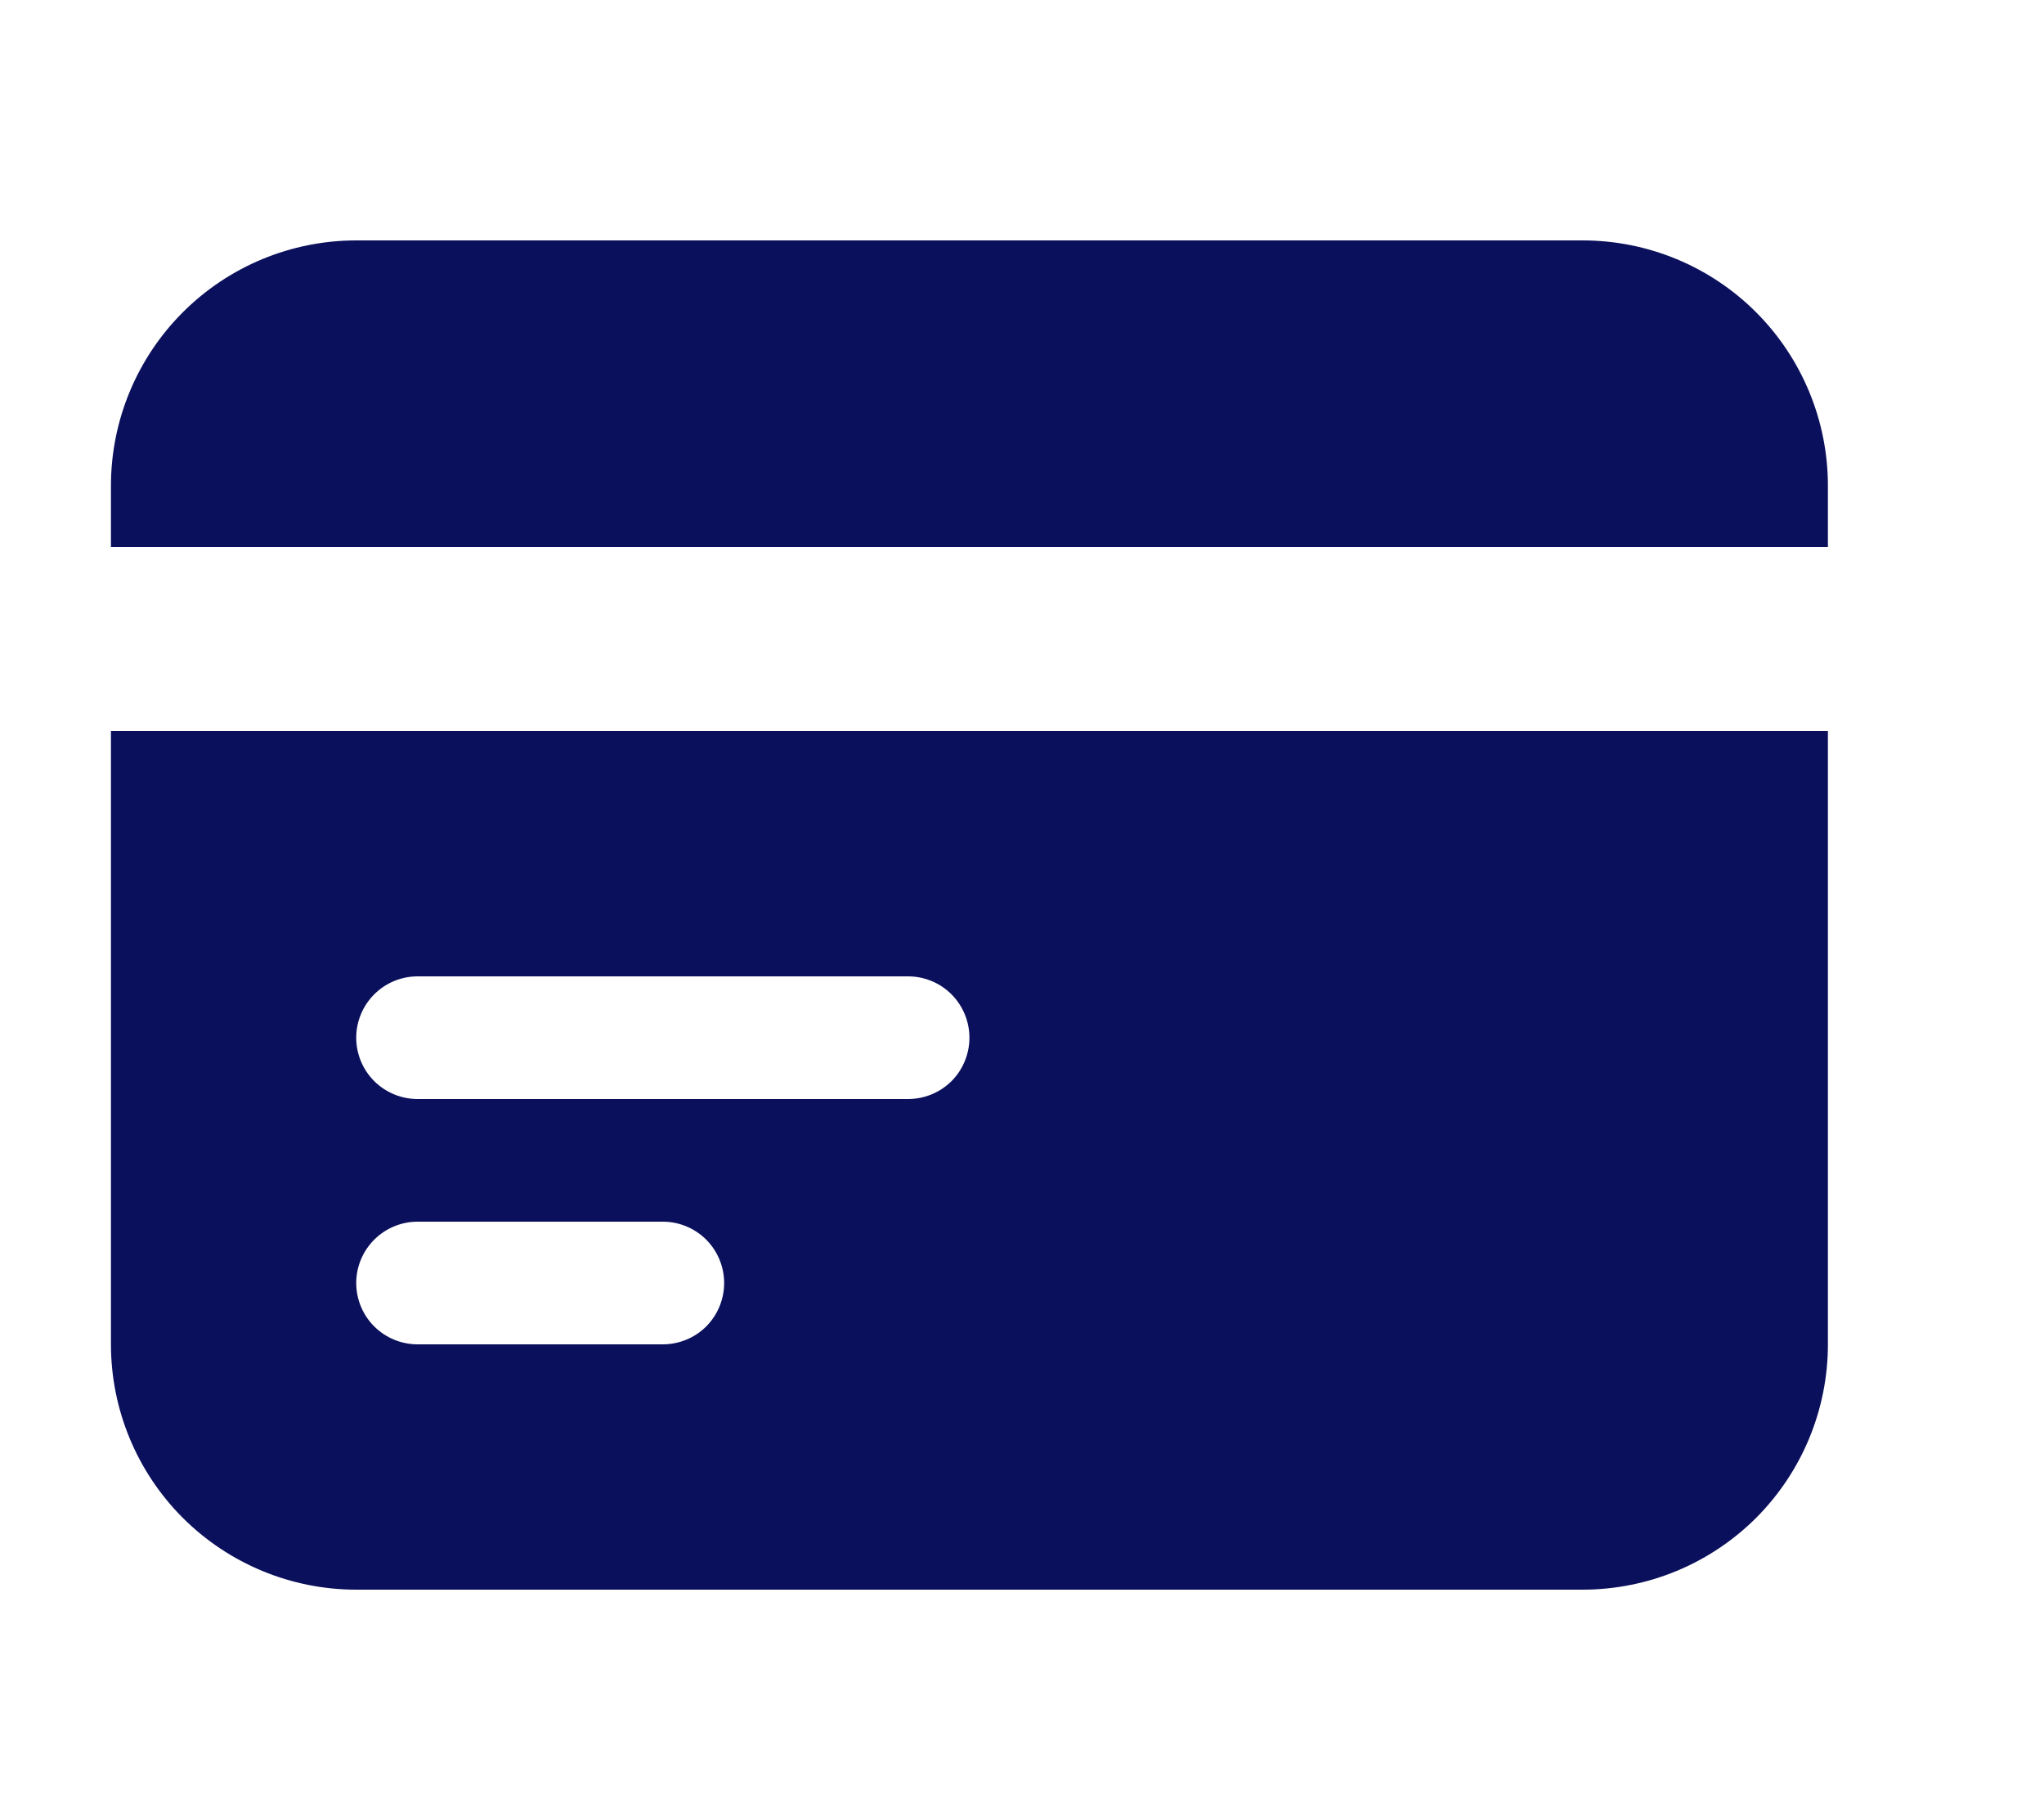 <svg width="25" height="22" viewBox="0 0 25 22" fill="none" xmlns="http://www.w3.org/2000/svg">
<path d="M4.357 2.94C3.562 2.94 2.799 3.256 2.236 3.819C1.673 4.382 1.357 5.145 1.357 5.94V6.69H22.357V5.94C22.357 5.145 22.041 4.382 21.479 3.819C20.916 3.256 20.153 2.94 19.357 2.94H4.357Z" fill="#0B105C"/>
<path fill-rule="evenodd" clip-rule="evenodd" d="M22.357 8.94H1.357V16.44C1.357 17.236 1.673 17.999 2.236 18.562C2.799 19.124 3.562 19.44 4.357 19.44H19.357C20.153 19.44 20.916 19.124 21.479 18.562C22.041 17.999 22.357 17.236 22.357 16.44V8.94ZM4.357 12.69C4.357 12.492 4.436 12.301 4.577 12.16C4.718 12.019 4.909 11.94 5.107 11.94H11.107C11.306 11.94 11.497 12.019 11.638 12.16C11.778 12.301 11.857 12.492 11.857 12.69C11.857 12.889 11.778 13.08 11.638 13.221C11.497 13.361 11.306 13.44 11.107 13.44H5.107C4.909 13.44 4.718 13.361 4.577 13.221C4.436 13.08 4.357 12.889 4.357 12.69ZM5.107 14.94C4.909 14.94 4.718 15.019 4.577 15.16C4.436 15.301 4.357 15.492 4.357 15.69C4.357 15.889 4.436 16.08 4.577 16.221C4.718 16.361 4.909 16.44 5.107 16.44H8.107C8.306 16.44 8.497 16.361 8.638 16.221C8.778 16.08 8.857 15.889 8.857 15.69C8.857 15.492 8.778 15.301 8.638 15.16C8.497 15.019 8.306 14.94 8.107 14.94H5.107Z" fill="#0B105C"/>
</svg>

